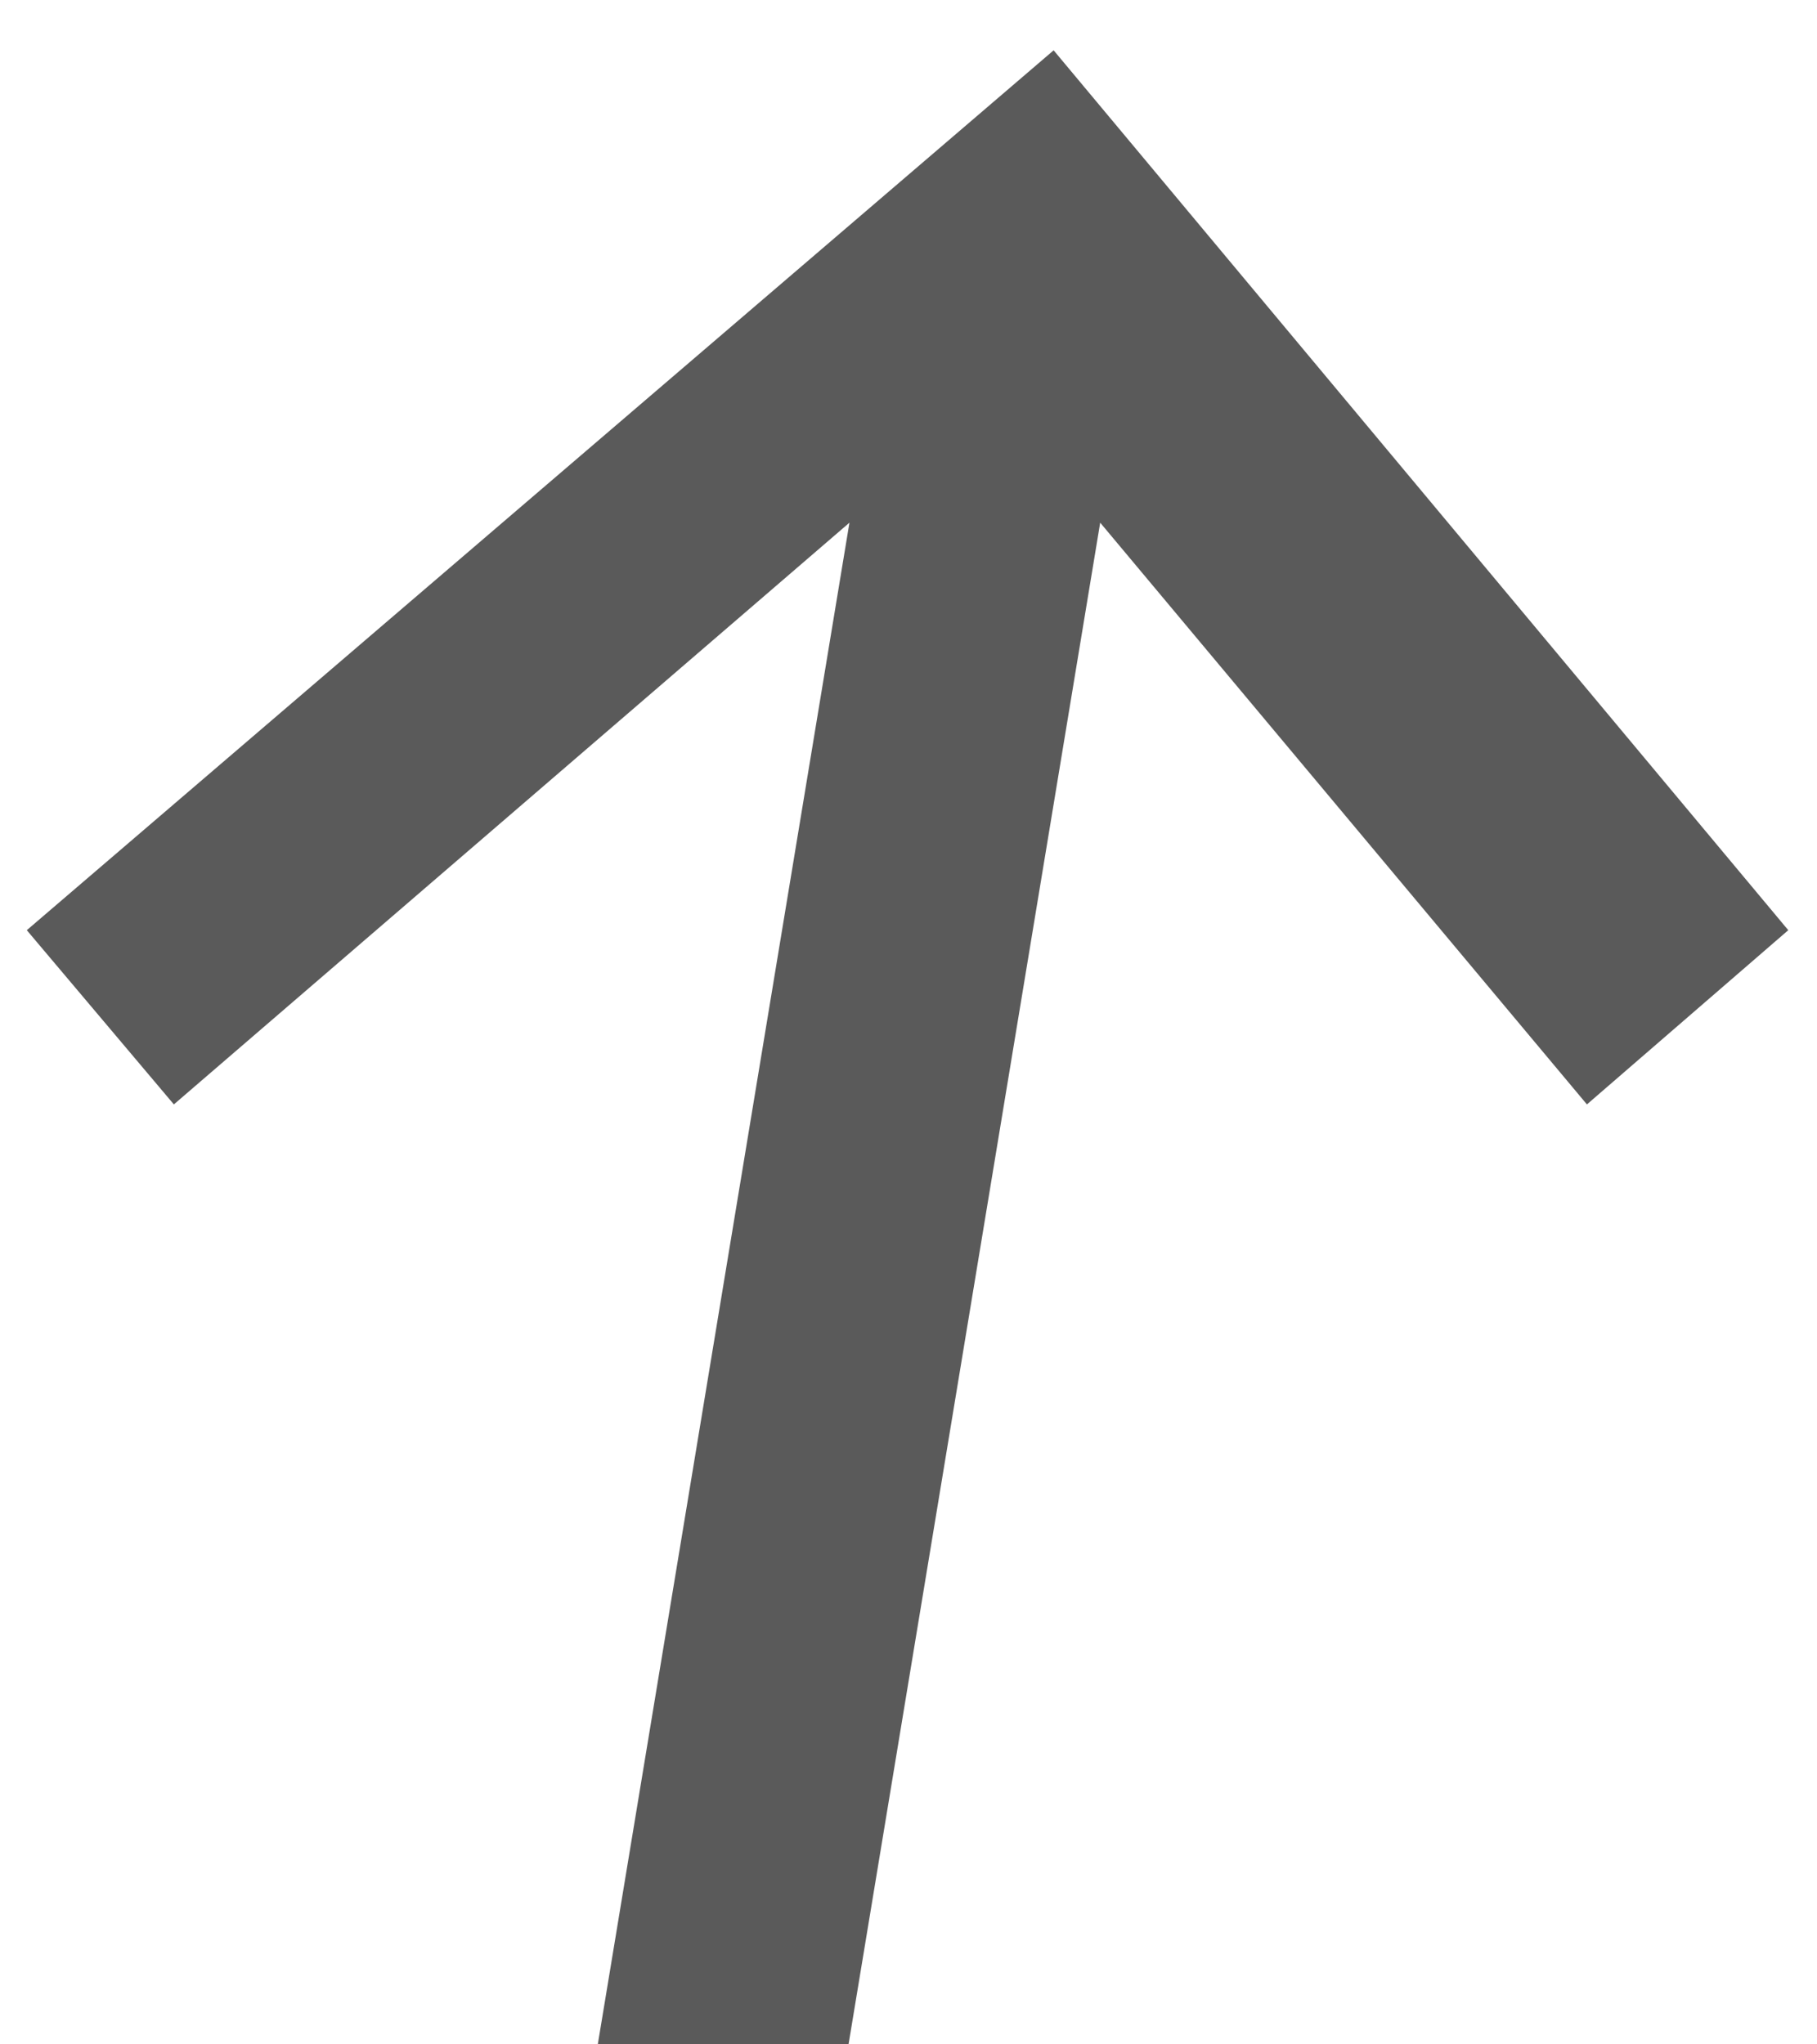 <svg width="16" height="18" viewBox="0 0 16 18" fill="none" xmlns="http://www.w3.org/2000/svg">
<path d="M5.264 18L7.48 4.602L1.531 9.724L0.236 8.19L9.278 0.443L15.747 8.19L13.974 9.724L9.688 4.602L7.472 18H5.264Z" fill="#5A5A5A"/>
</svg>
